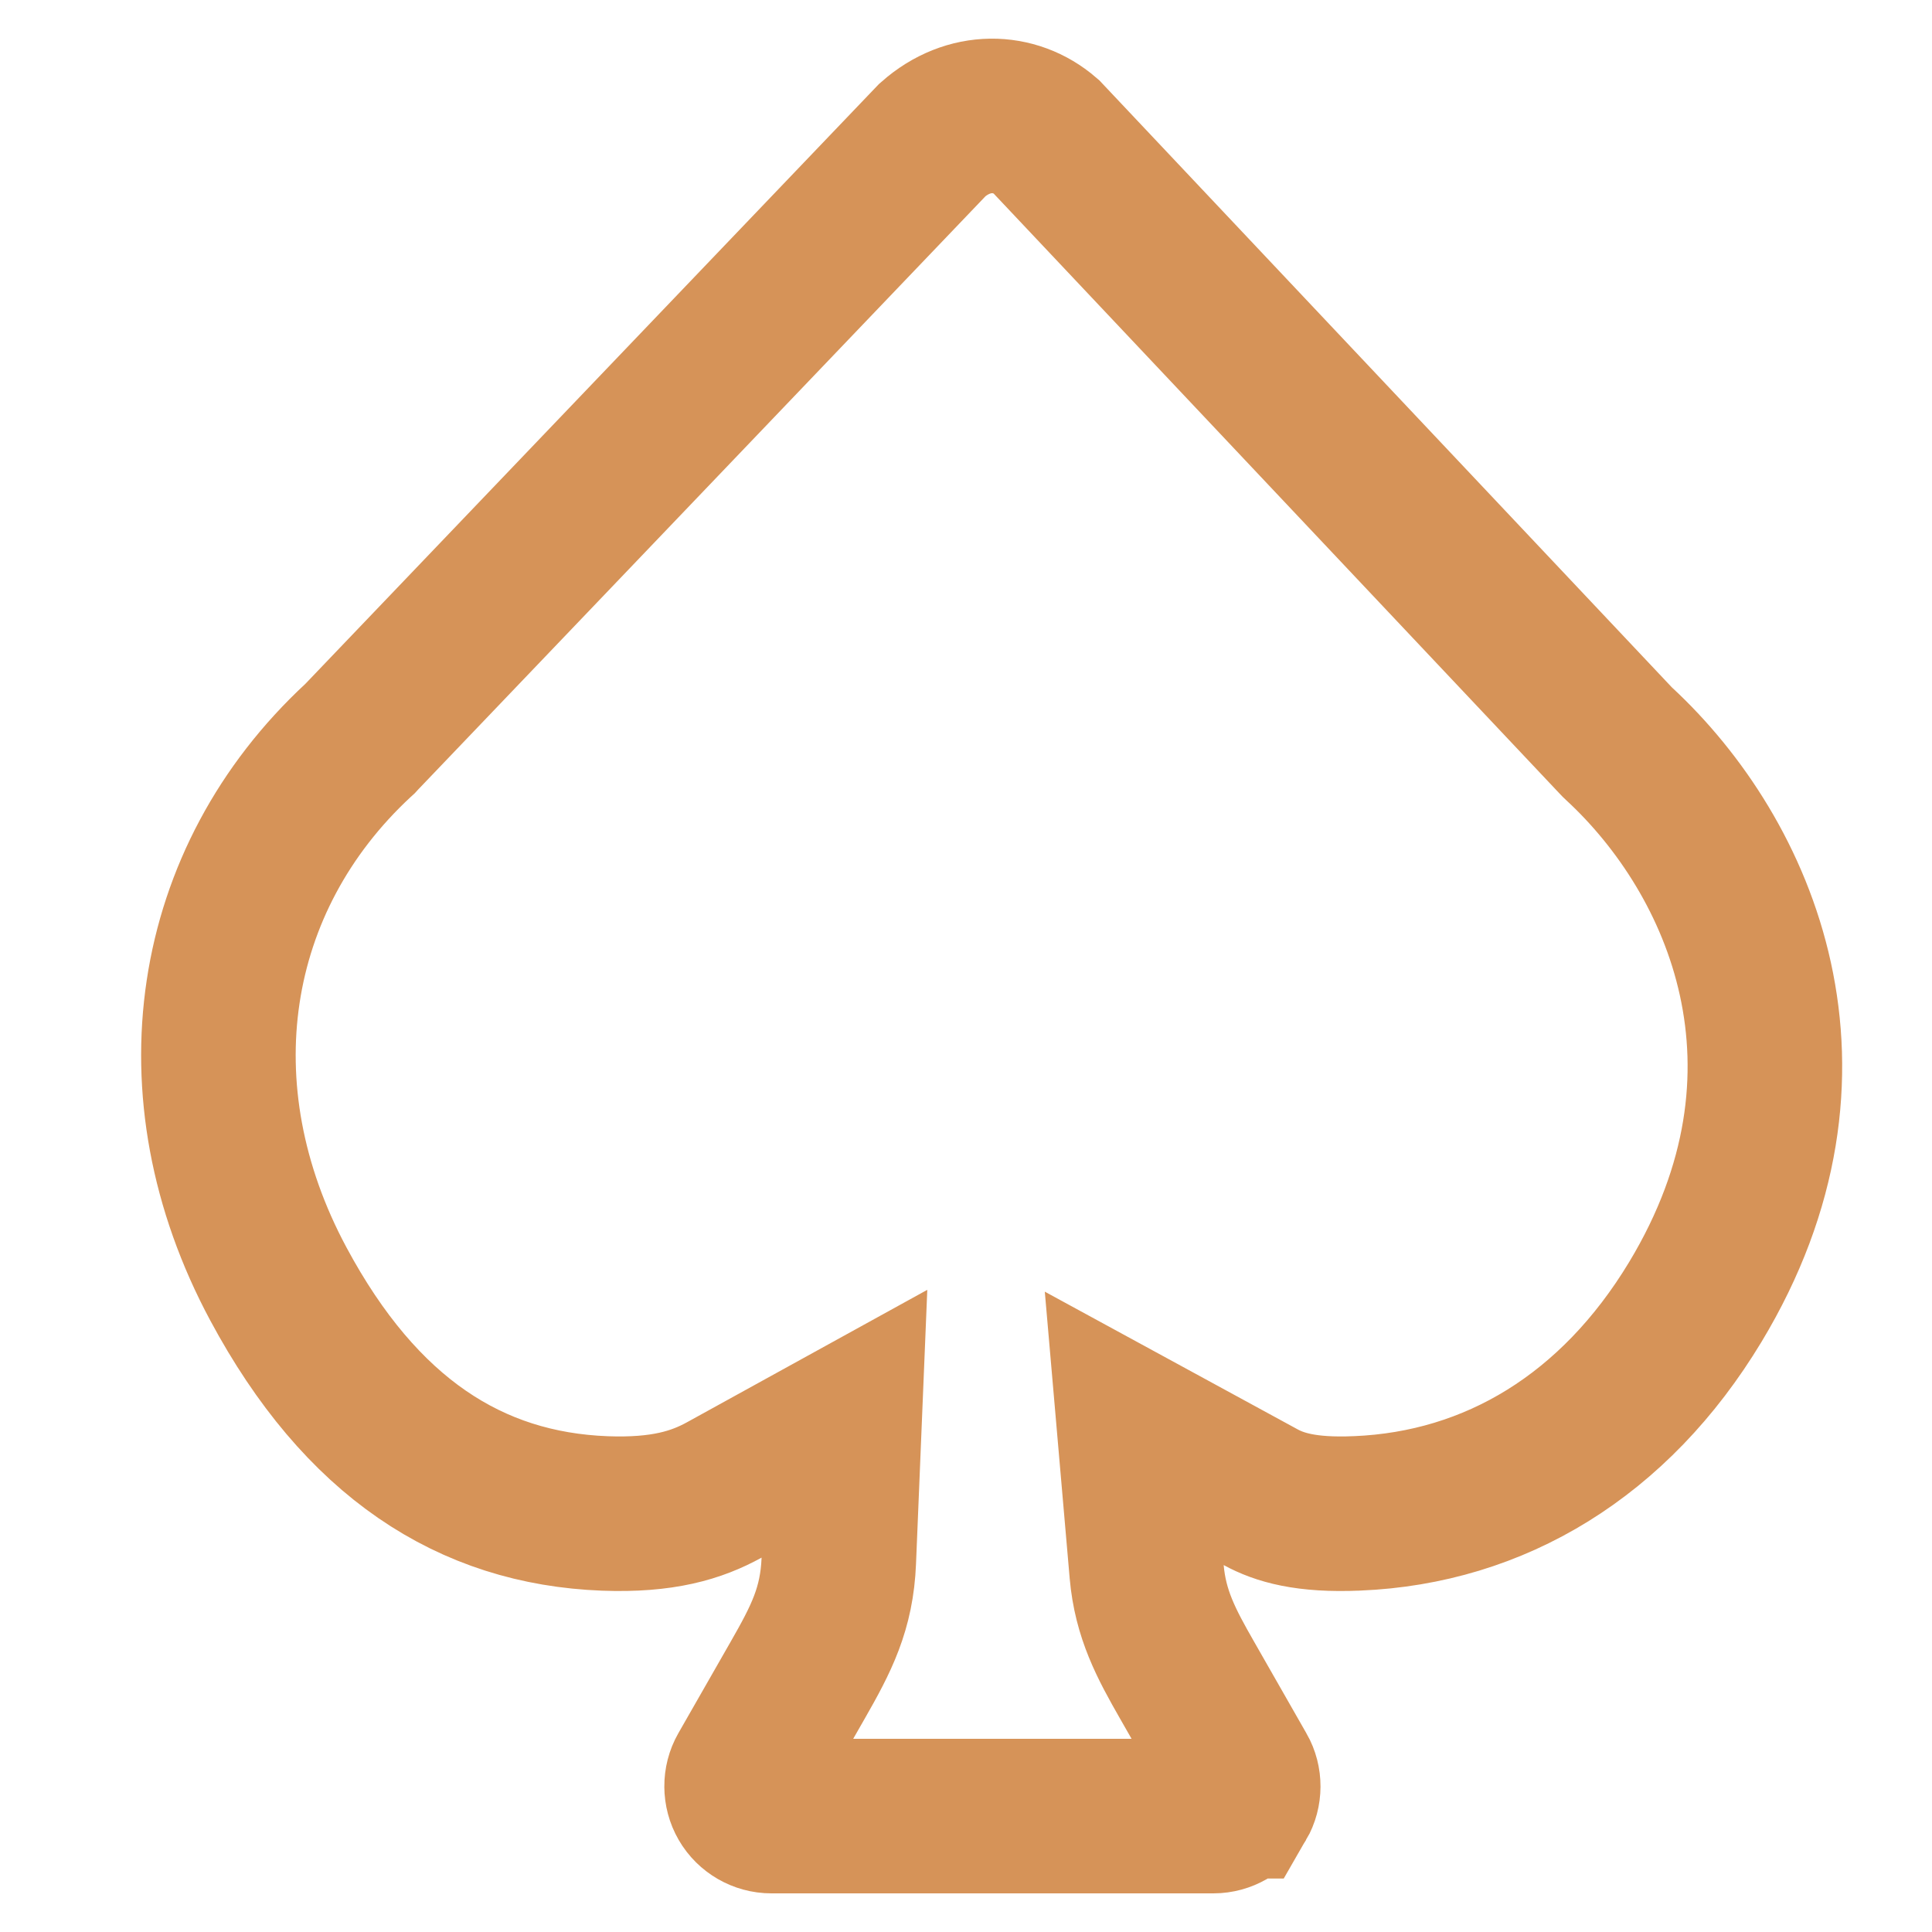 <svg width="25" height="25" viewBox="0 0 25 25" fill="none" xmlns="http://www.w3.org/2000/svg">
<g clip-path="url(#clip0_27_504)">
<path d="M20.903 9.577L20.927 9.602L20.951 9.625C22.537 11.093 23.739 13.862 21.937 16.848C20.895 18.574 19.344 19.509 17.562 19.583L17.56 19.583C16.896 19.612 16.552 19.504 16.313 19.374L14.677 18.483L14.838 20.338C14.886 20.887 15.091 21.27 15.36 21.74C15.36 21.74 15.36 21.74 15.36 21.74L16.036 22.924L16.038 22.927C16.104 23.042 16.104 23.191 16.036 23.308L16.035 23.308C15.967 23.426 15.838 23.5 15.702 23.5H9.981C9.845 23.5 9.716 23.426 9.648 23.308L9.648 23.308C9.58 23.191 9.579 23.041 9.646 22.924L10.323 21.74L10.323 21.74C10.629 21.205 10.829 20.817 10.854 20.197L10.927 18.423L9.372 19.28C9.015 19.477 8.575 19.612 7.826 19.584L7.826 19.584C6.086 19.517 4.669 18.602 3.603 16.616L3.603 16.616C2.259 14.113 2.694 11.378 4.637 9.577L4.659 9.557L4.679 9.535L12.067 1.809C12.534 1.395 13.131 1.415 13.533 1.763L20.903 9.577Z" stroke="#D69358" stroke-width="2"/>
</g>
<defs>
<clipPath id="clip0_27_504">
<rect width="24" height="24" fill="white" transform="translate(0.833 0.5)"/>
</clipPath>
</defs>
</svg>
